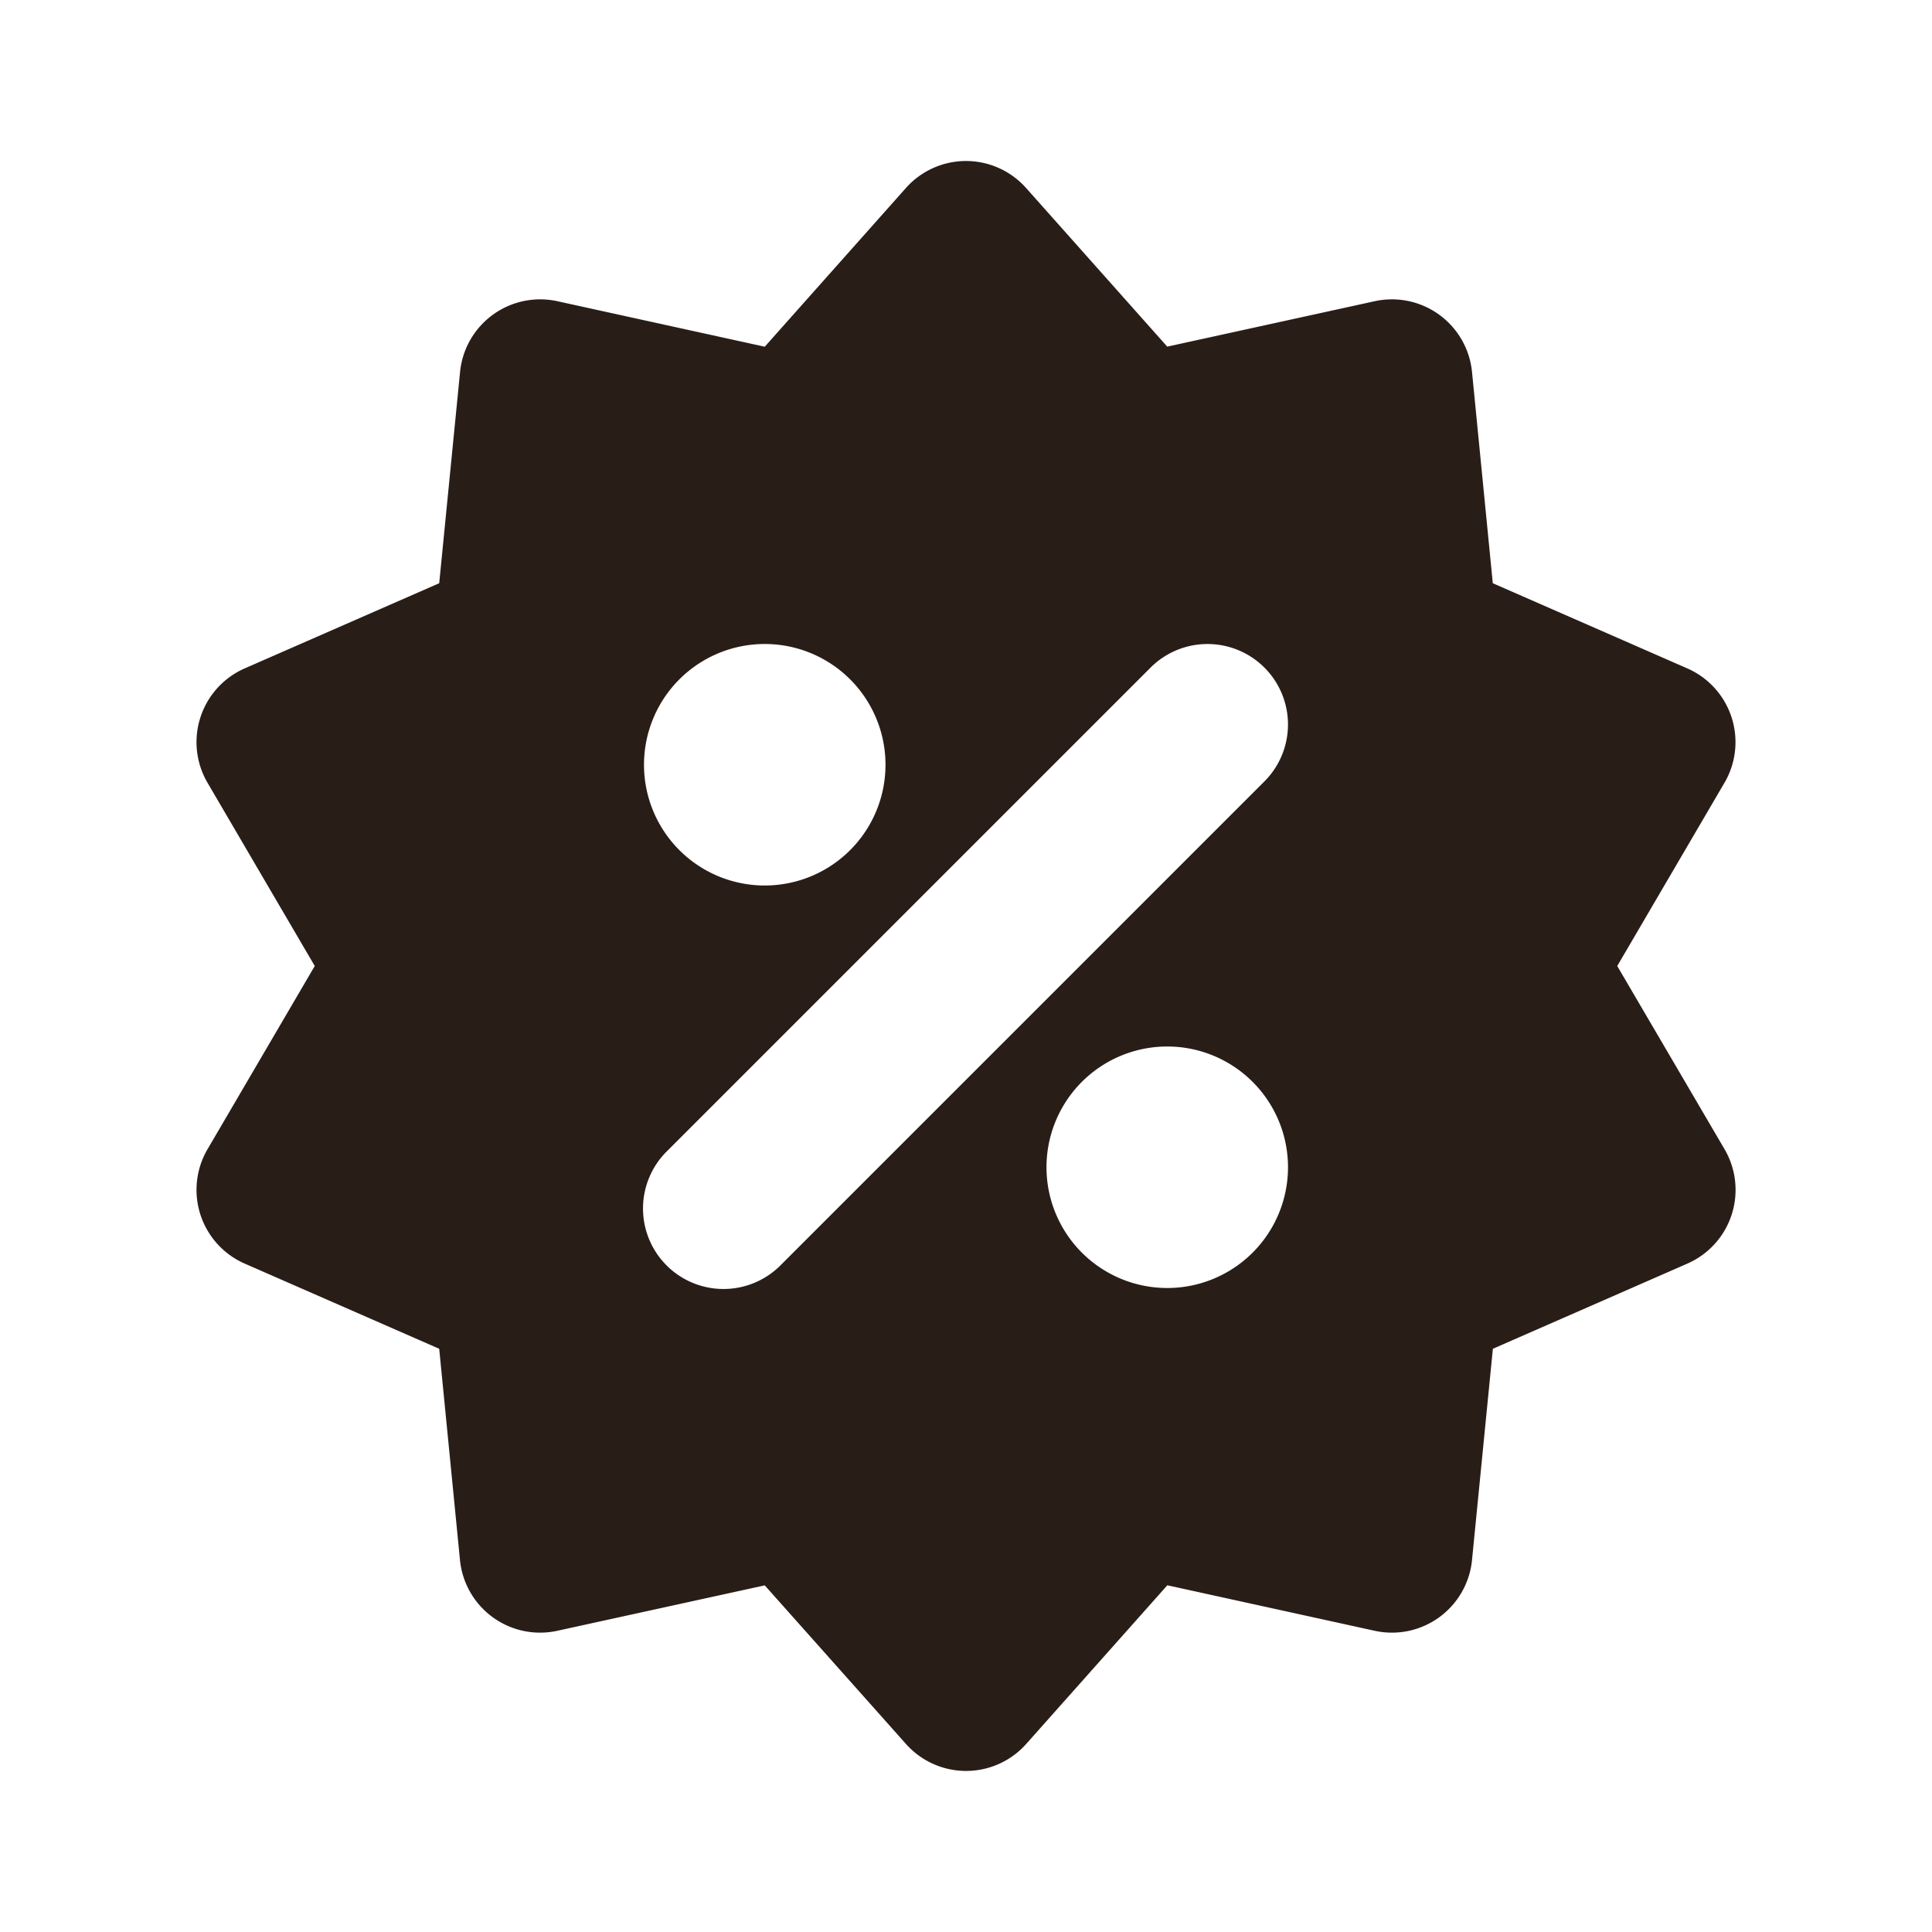 <svg xmlns="http://www.w3.org/2000/svg" width="24" height="24" fill="none"><path fill="#291D18" d="M12 2a1 1 0 0 1 .747.336l1.753 1.97 2.576-.564a1 1 0 0 1 1.21.879l.258 2.624 2.416 1.058a1 1 0 0 1 .462 1.421L20.09 12l1.333 2.276a1 1 0 0 1-.462 1.421l-2.416 1.058-.259 2.624a1 1 0 0 1-1.21.879l-2.575-.565-1.753 1.971a1 1 0 0 1-1.494 0L9.5 19.694l-2.576.564a1 1 0 0 1-1.21-.879l-.258-2.624-2.416-1.058a1 1 0 0 1-.462-1.421L3.91 12 2.578 9.724a1 1 0 0 1 .462-1.421l2.416-1.058.259-2.624a1 1 0 0 1 1.21-.879l2.575.565 1.753-1.971A1 1 0 0 1 12 2m3.707 6.293a1 1 0 0 0-1.414 0l-6 6a1 1 0 1 0 1.414 1.414l6-6a1 1 0 0 0 0-1.414M11 9.5a1.5 1.5 0 1 0-3 0 1.5 1.5 0 0 0 3 0m3.5 6.5a1.5 1.5 0 1 0 0-3 1.5 1.5 0 0 0 0 3"/></svg>